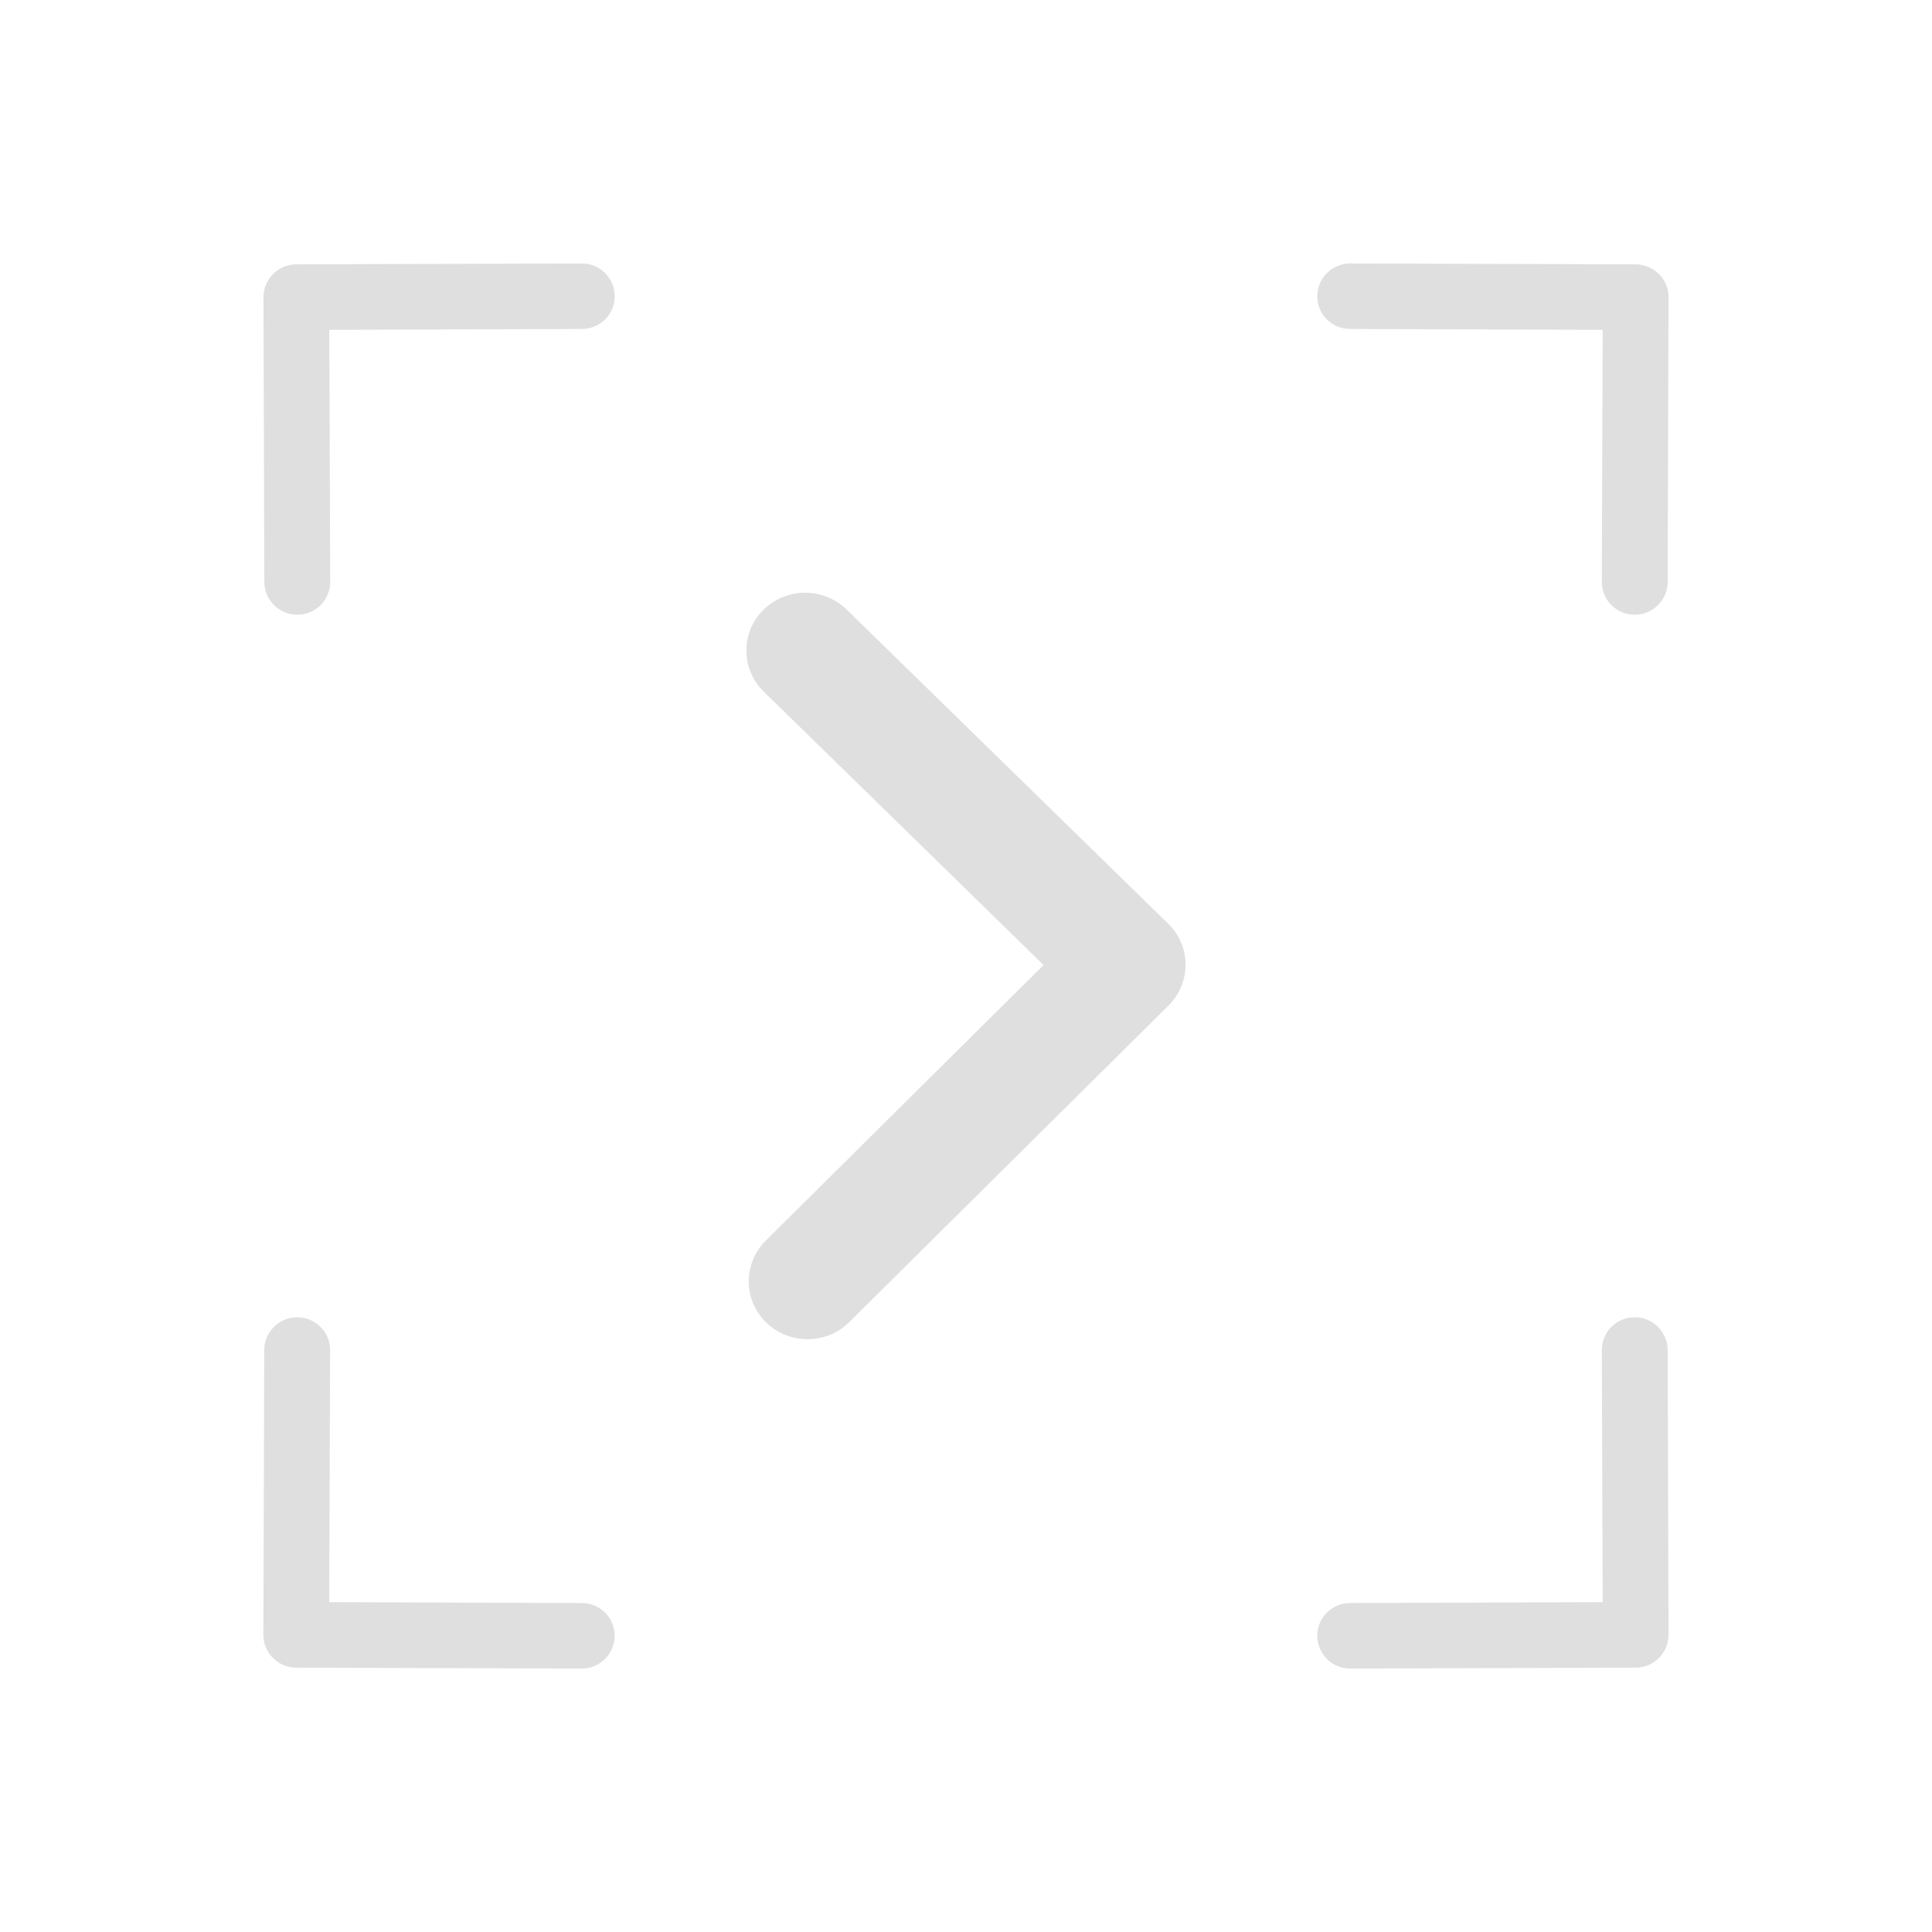 <?xml version="1.0" encoding="UTF-8"?>
<svg viewBox="0 0 22 22" xmlns="http://www.w3.org/2000/svg">
 <path d="m15.375 3 3.252.01c.103 0.0.196.044.264.111.068.068.11.161.109.264l-.01 3.242c-.001.206-.17.374-.377.373-.207-.001-.374-.169-.373-.375l.01-2.869-2.877-.01c-.207-.001-.374-.167-.373-.373.001-.206.168-.374.375-.373zm-8.75 0c .207-.001.374.167.375.373.001.206-.166.372-.373.373l-2.877.01.01 2.869c.001.206-.166.374-.373.375-.207.001-.376-.167-.377-.373l-.01-3.242c-0-.103.042-.196.109-.264.068-.068.16-.111.264-.111zm2.543 3.75c.171-0.0.342.064.473.191l3.662 3.578c.131.128.197.296.197.465.001.169-.065.338-.195.467l-3.635 3.605c-.26.258-.685.258-.947.002-.262-.256-.262-.674-.002-.932l3.162-3.137-3.186-3.113c-.262-.256-.264-.674-.004-.932.13-.128.302-.194.473-.195h.002zm9.445 8.25c.207-.001.376.167.377.373l.01 3.242c0.0.103-.042.196-.109.264-.068.068-.16.111-.264.111l-3.252.01c-.207.001-.374-.167-.375-.373-.001-.206.166-.372.373-.373l2.877-.01-.01-2.869c-.001-.206.166-.374.373-.375zm-15.227 0c .207.001.374.169.373.375l-.01 2.869 2.877.01c.207.001.374.167.373.373-.001.206-.168.374-.375.373l-3.252-.01c-.103-0-.196-.043-.264-.111-.068-.068-.11-.161-.109-.264l.01-3.242c.001-.206.17-.374.377-.373z" fill="#dfdfdf"/>
</svg>
